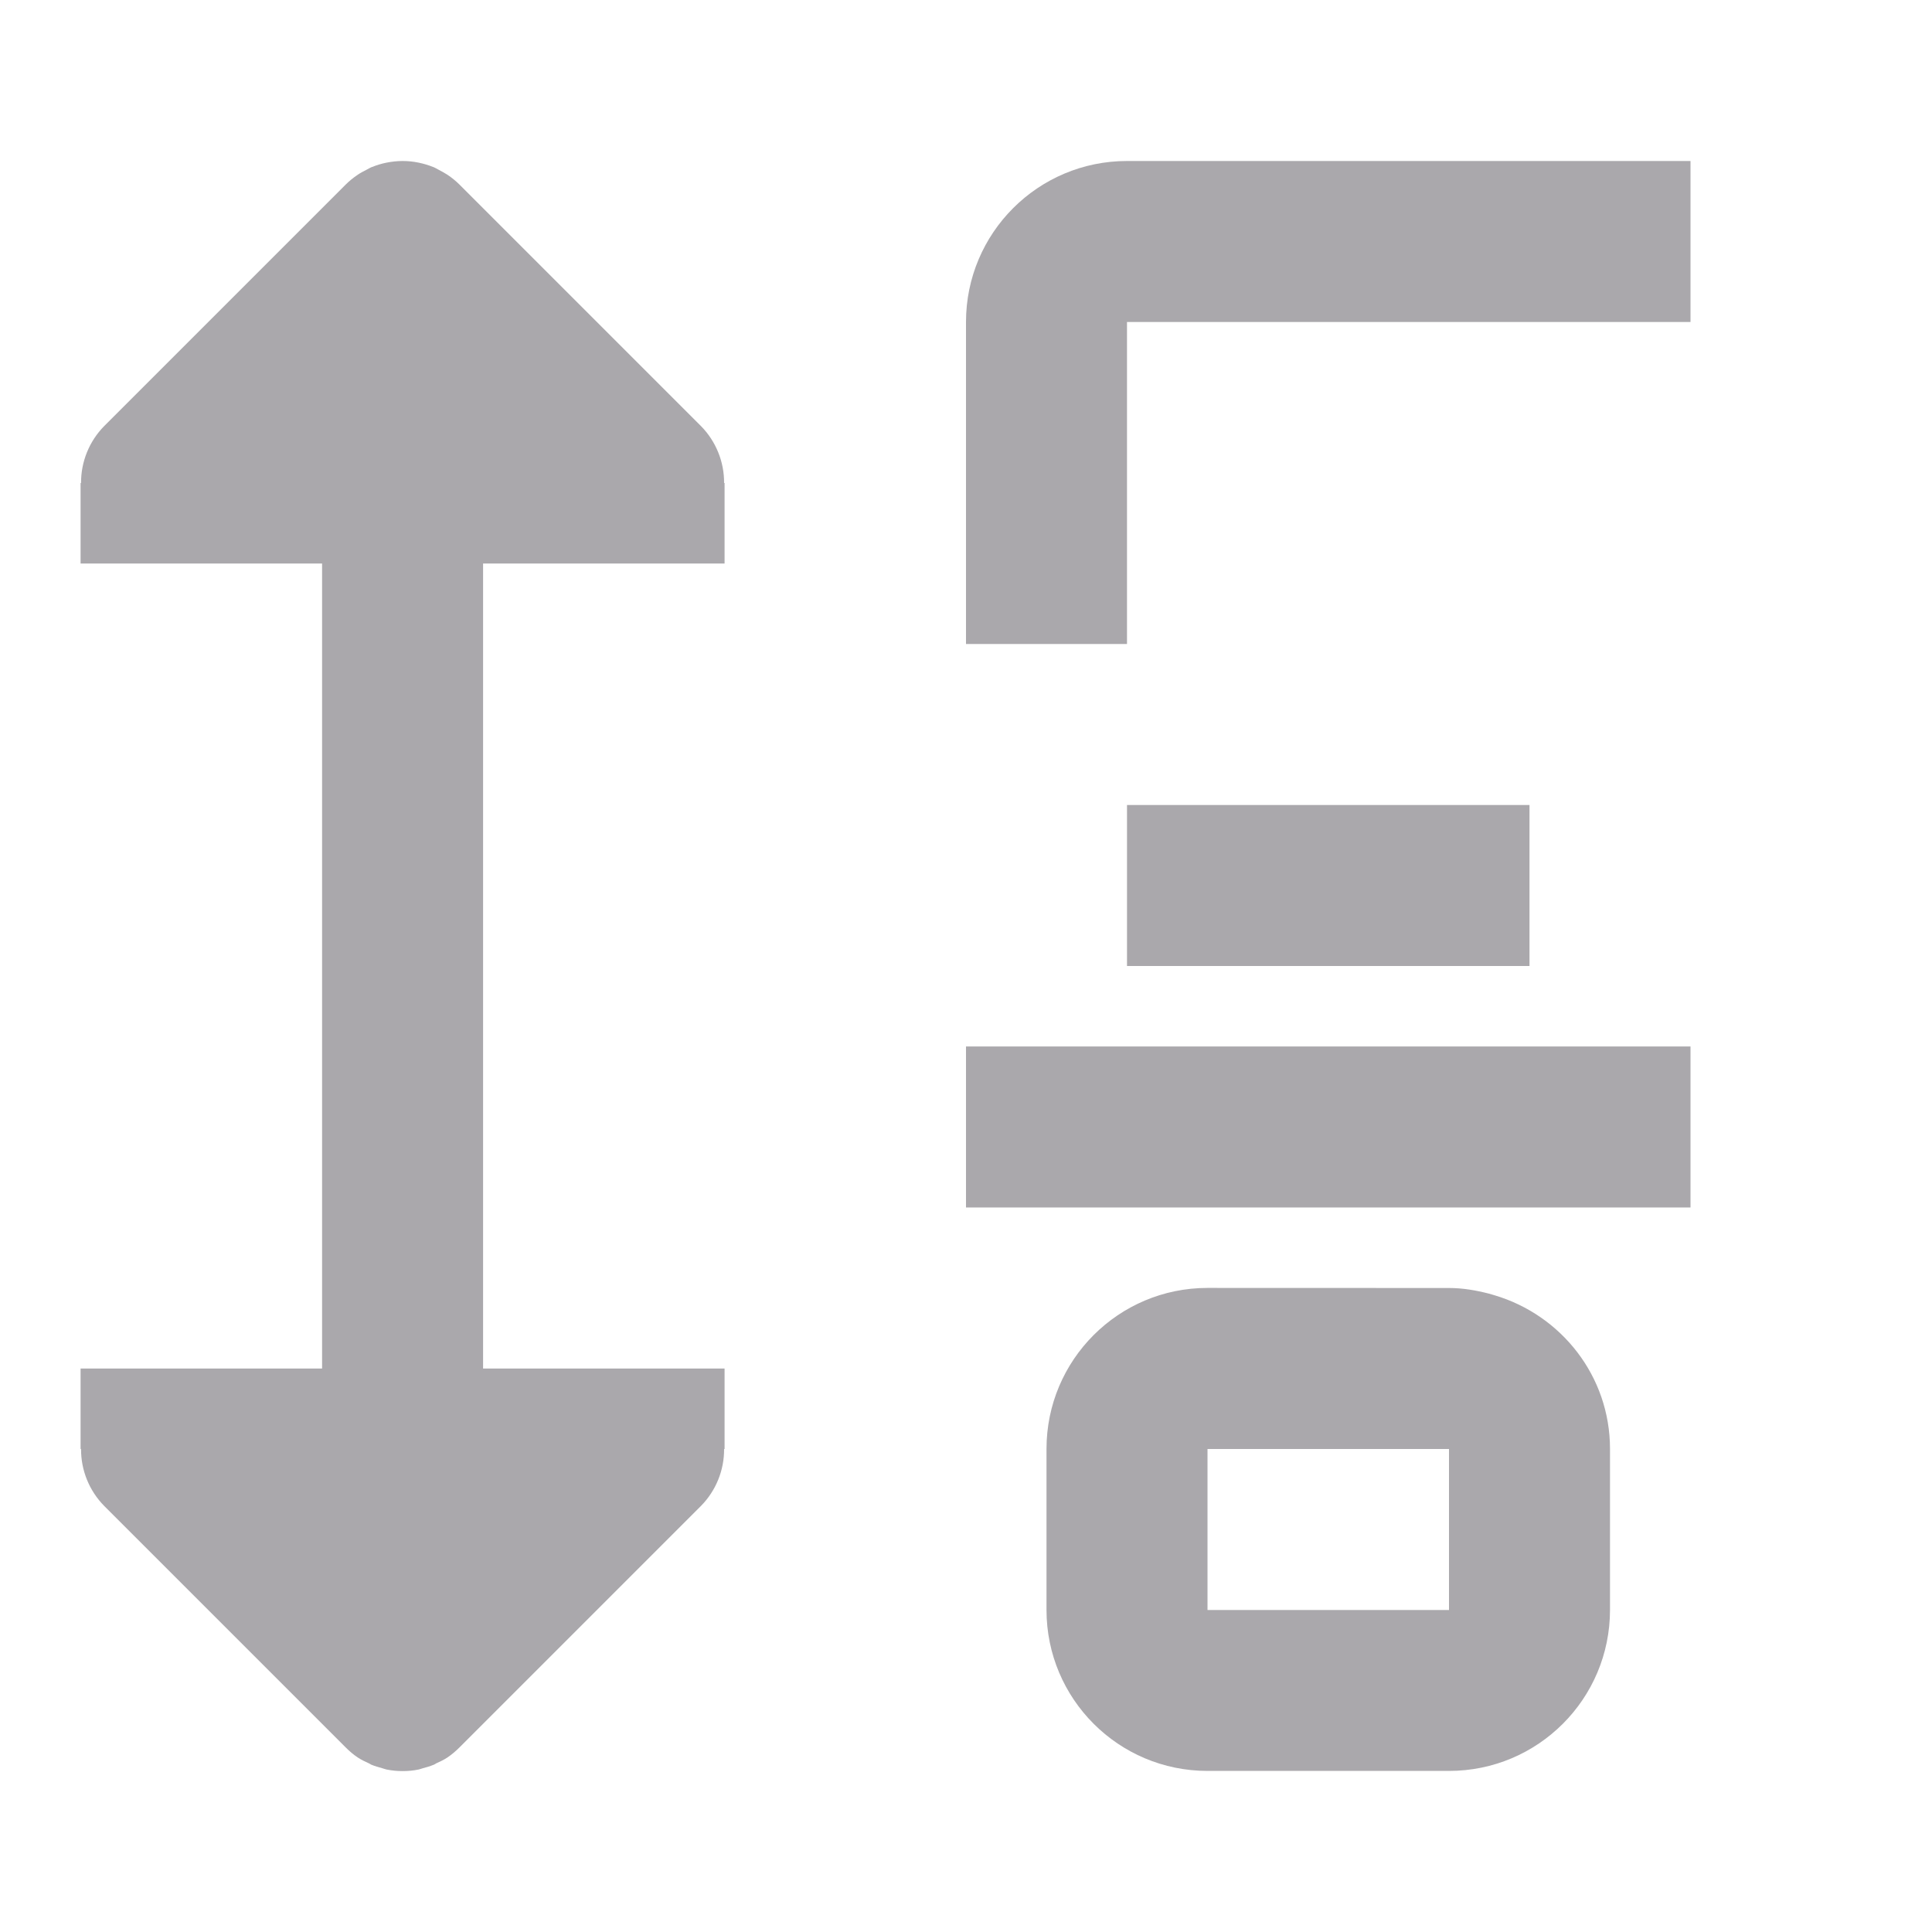 <svg viewBox="0 0 24 24" xmlns="http://www.w3.org/2000/svg"><g fill="#aaa8ac"><path d="m21 2v2h-7v4h-2v-4c0-1.105.895-2 2-2zm-2 8v2h-5v-2zm2 3v2h-9v-2zm-3 3c.172 0 .336.029.496.07.025.007.048.014.072.021.826.246 1.432 1.003 1.432 1.908v1 1c0 1.105-.895 2-2 2h-3c-1.105 0-2-.895-2-2v-1-1c0-1.105.895-2 2-2zm0 2h-3v1 1h3v-1z"/><path d="m5 2c-.067 0-.135.008-.201.021-.06.012-.119.03-.176.053-.001 0-.001-0-.002 0-.025.01-.048.025-.072.037-.037.019-.073.037-.107.061-.052.035-.102.075-.148.121l-3 3c-.185.188-.289.443-.287.707h-.006v1h1 2v10h-2-1v1h.006c-.002.264.102.519.287.707l3 3c.046.046.096.089.15.125.045.03.093.052.141.074.01.004.018.011.027.016.001 0.0.001-0.0.002 0 .043.018.088.031.133.043.018.005.035.012.053.016.003.001.007.001.01.002.062.012.126.018.191.018.069 0 .136-.006.201-.02.018-.004.035-.011.053-.016.045-.012.09-.025.133-.043.001-0.0.001 0.0.002 0 .01-.004.018-.011.027-.016.048-.022.096-.044.141-.074.053-.036.103-.078.15-.125l3-3c.185-.188.289-.443.287-.707h.006v-1h-1-2v-10h2 1v-1h-.006c.002-.264-.102-.519-.287-.707l-3-3c-.045-.045-.095-.085-.148-.121-.035-.023-.071-.042-.107-.061-.024-.012-.047-.027-.072-.037-.001-0-.001 0-.002 0-.056-.023-.115-.04-.176-.053-.066-.014-.134-.021-.201-.021z"/></g></svg>